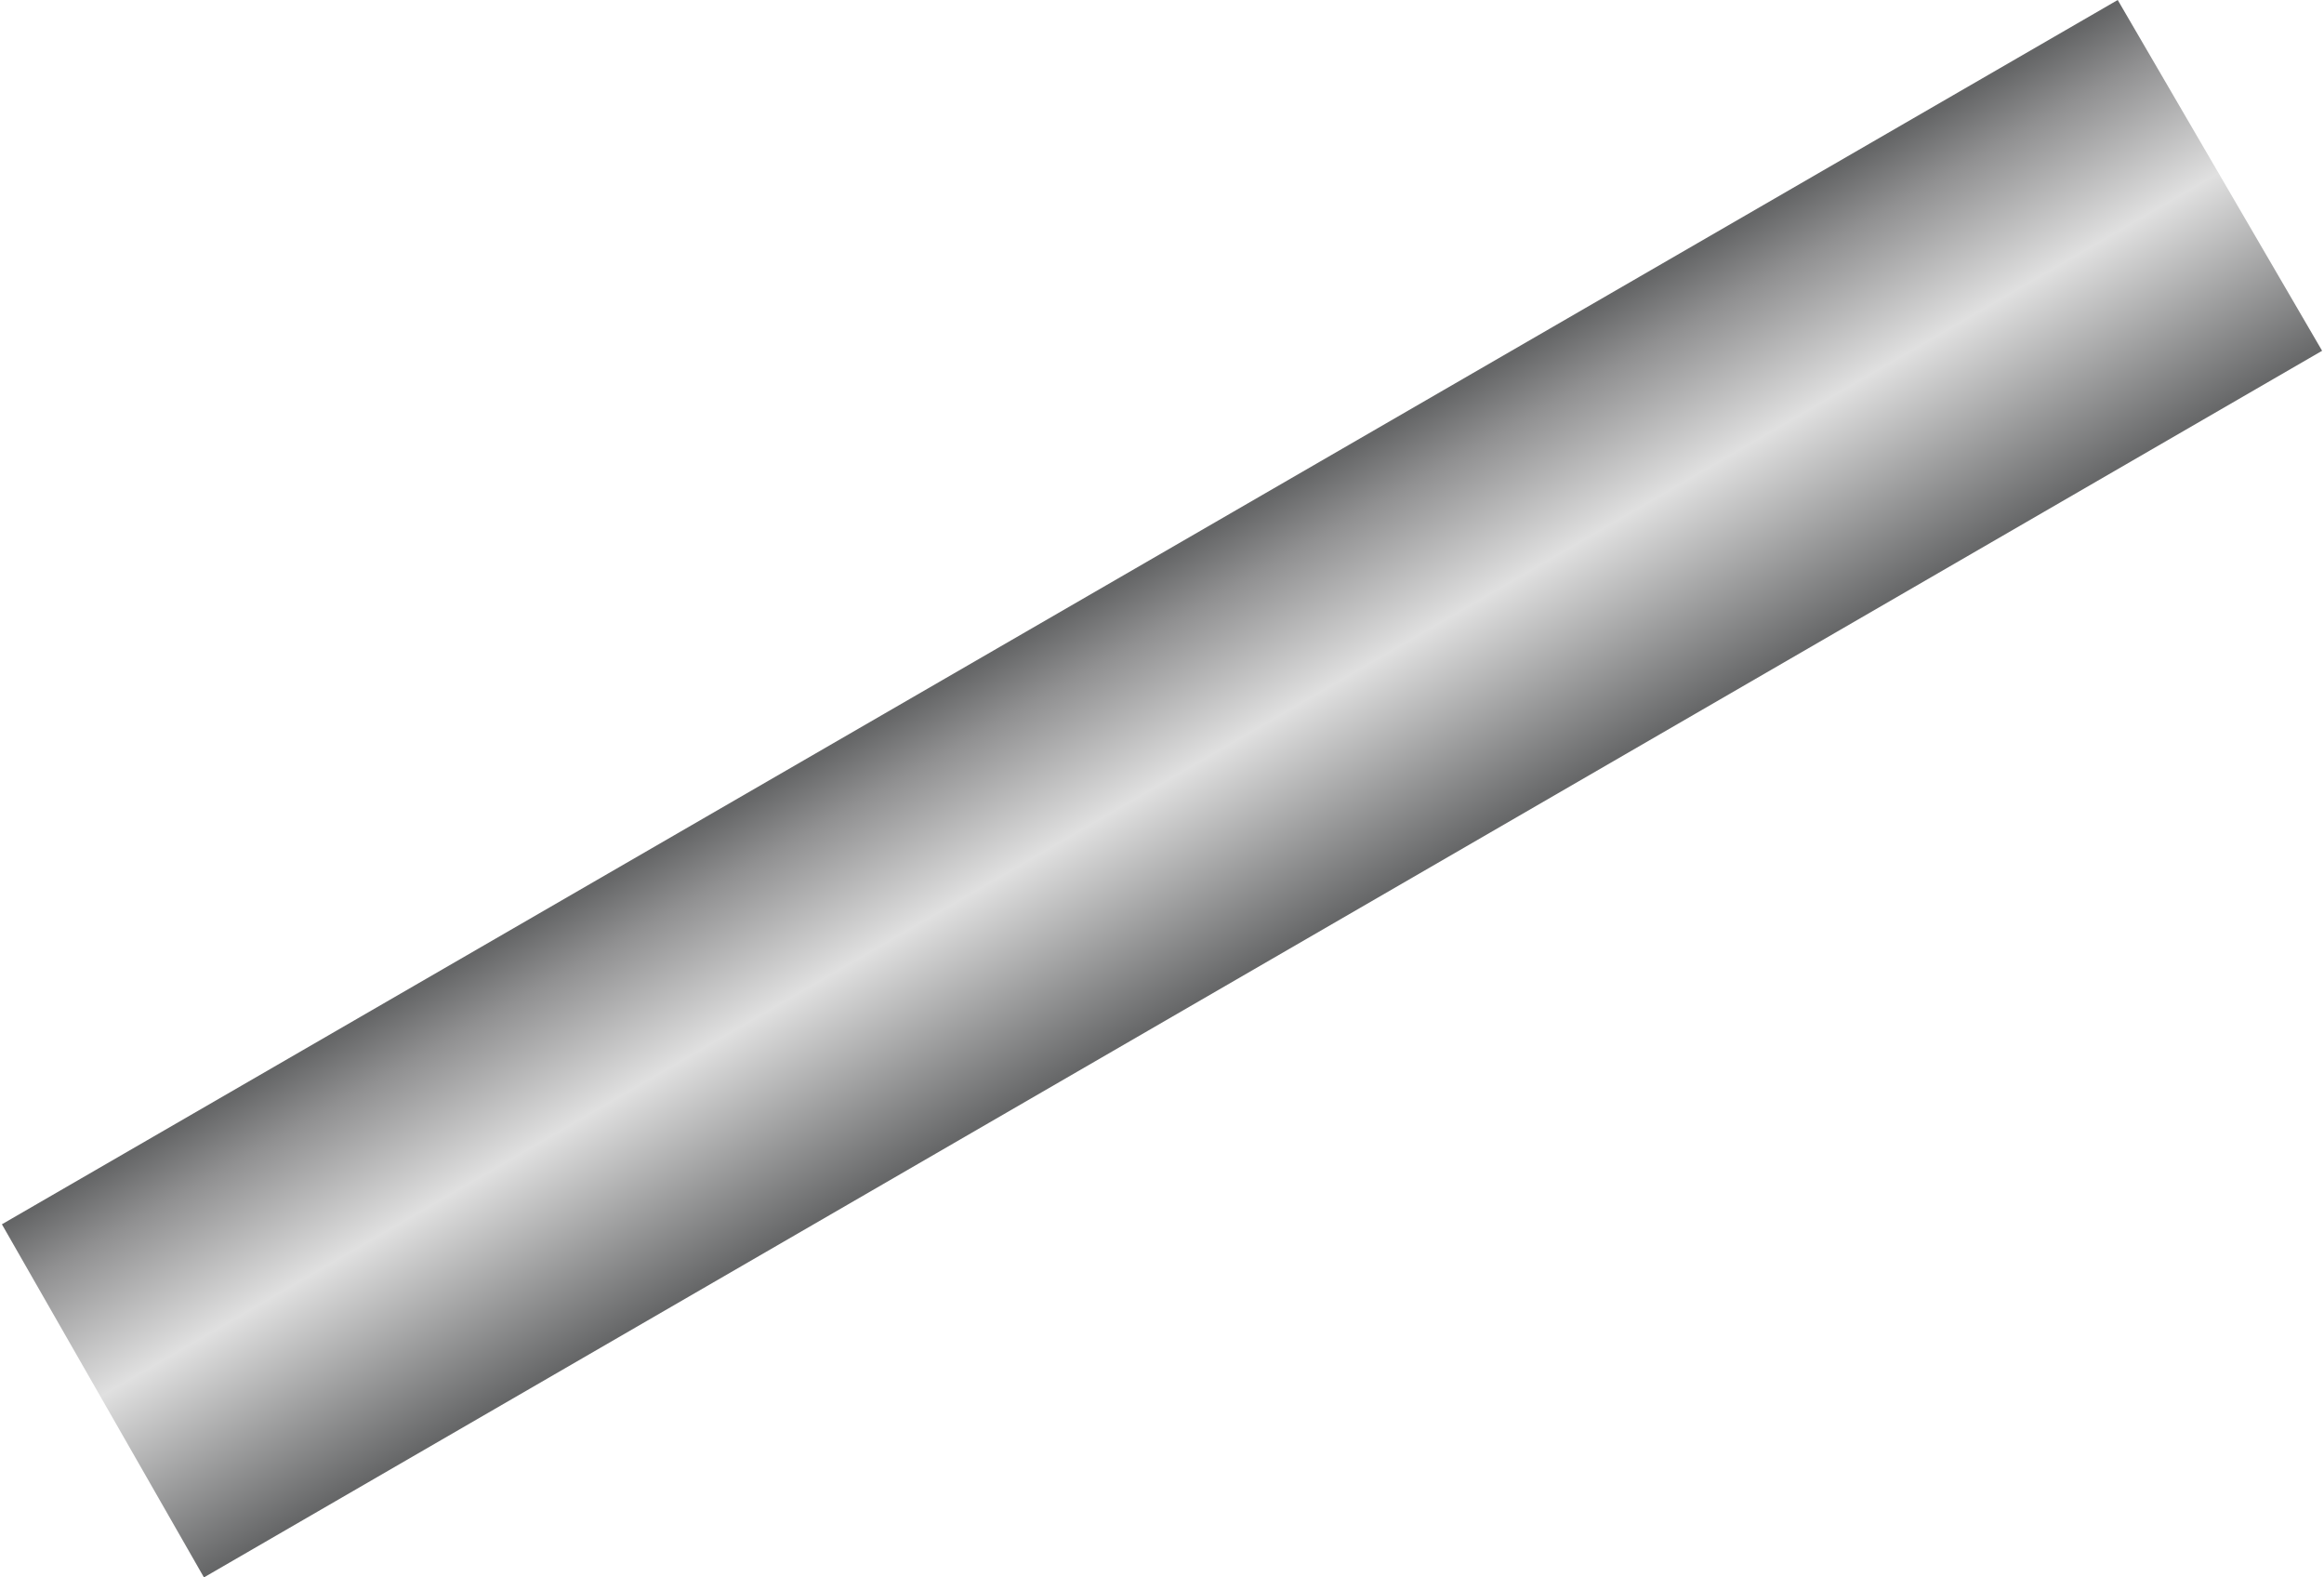 <!DOCTYPE svg PUBLIC "-//W3C//DTD SVG 1.1//EN" "http://www.w3.org/Graphics/SVG/1.1/DTD/svg11.dtd"><svg version="1.1" xmlns="http://www.w3.org/2000/svg" xmlns:xlink="http://www.w3.org/1999/xlink" width="112px" height="76px" viewBox="0 0 112.5 76.464" enable-background="new 0 0 112.5 76.464" xml:space="preserve">

<g id="Group_30_Straight_Long_Pipe">
<linearGradient id="SVGID_1_" gradientUnits="userSpaceOnUse" x1="51.273" y1="29.628" x2="61.185" y2="46.796">
	<stop offset="0.01" style="stop-color:#646566" />
	<stop offset="0.16" style="stop-color:#909091" />
	<stop offset="0.49" style="stop-color:#E0E0E0" />
	<stop offset="1" style="stop-color:#646566" />
</linearGradient>
<path fill="url(#SVGID_1_)" d="M0,59.347L102.59,0l9.91,17.004L9.797,76.464L0,59.347z" />
</g>
</svg>
